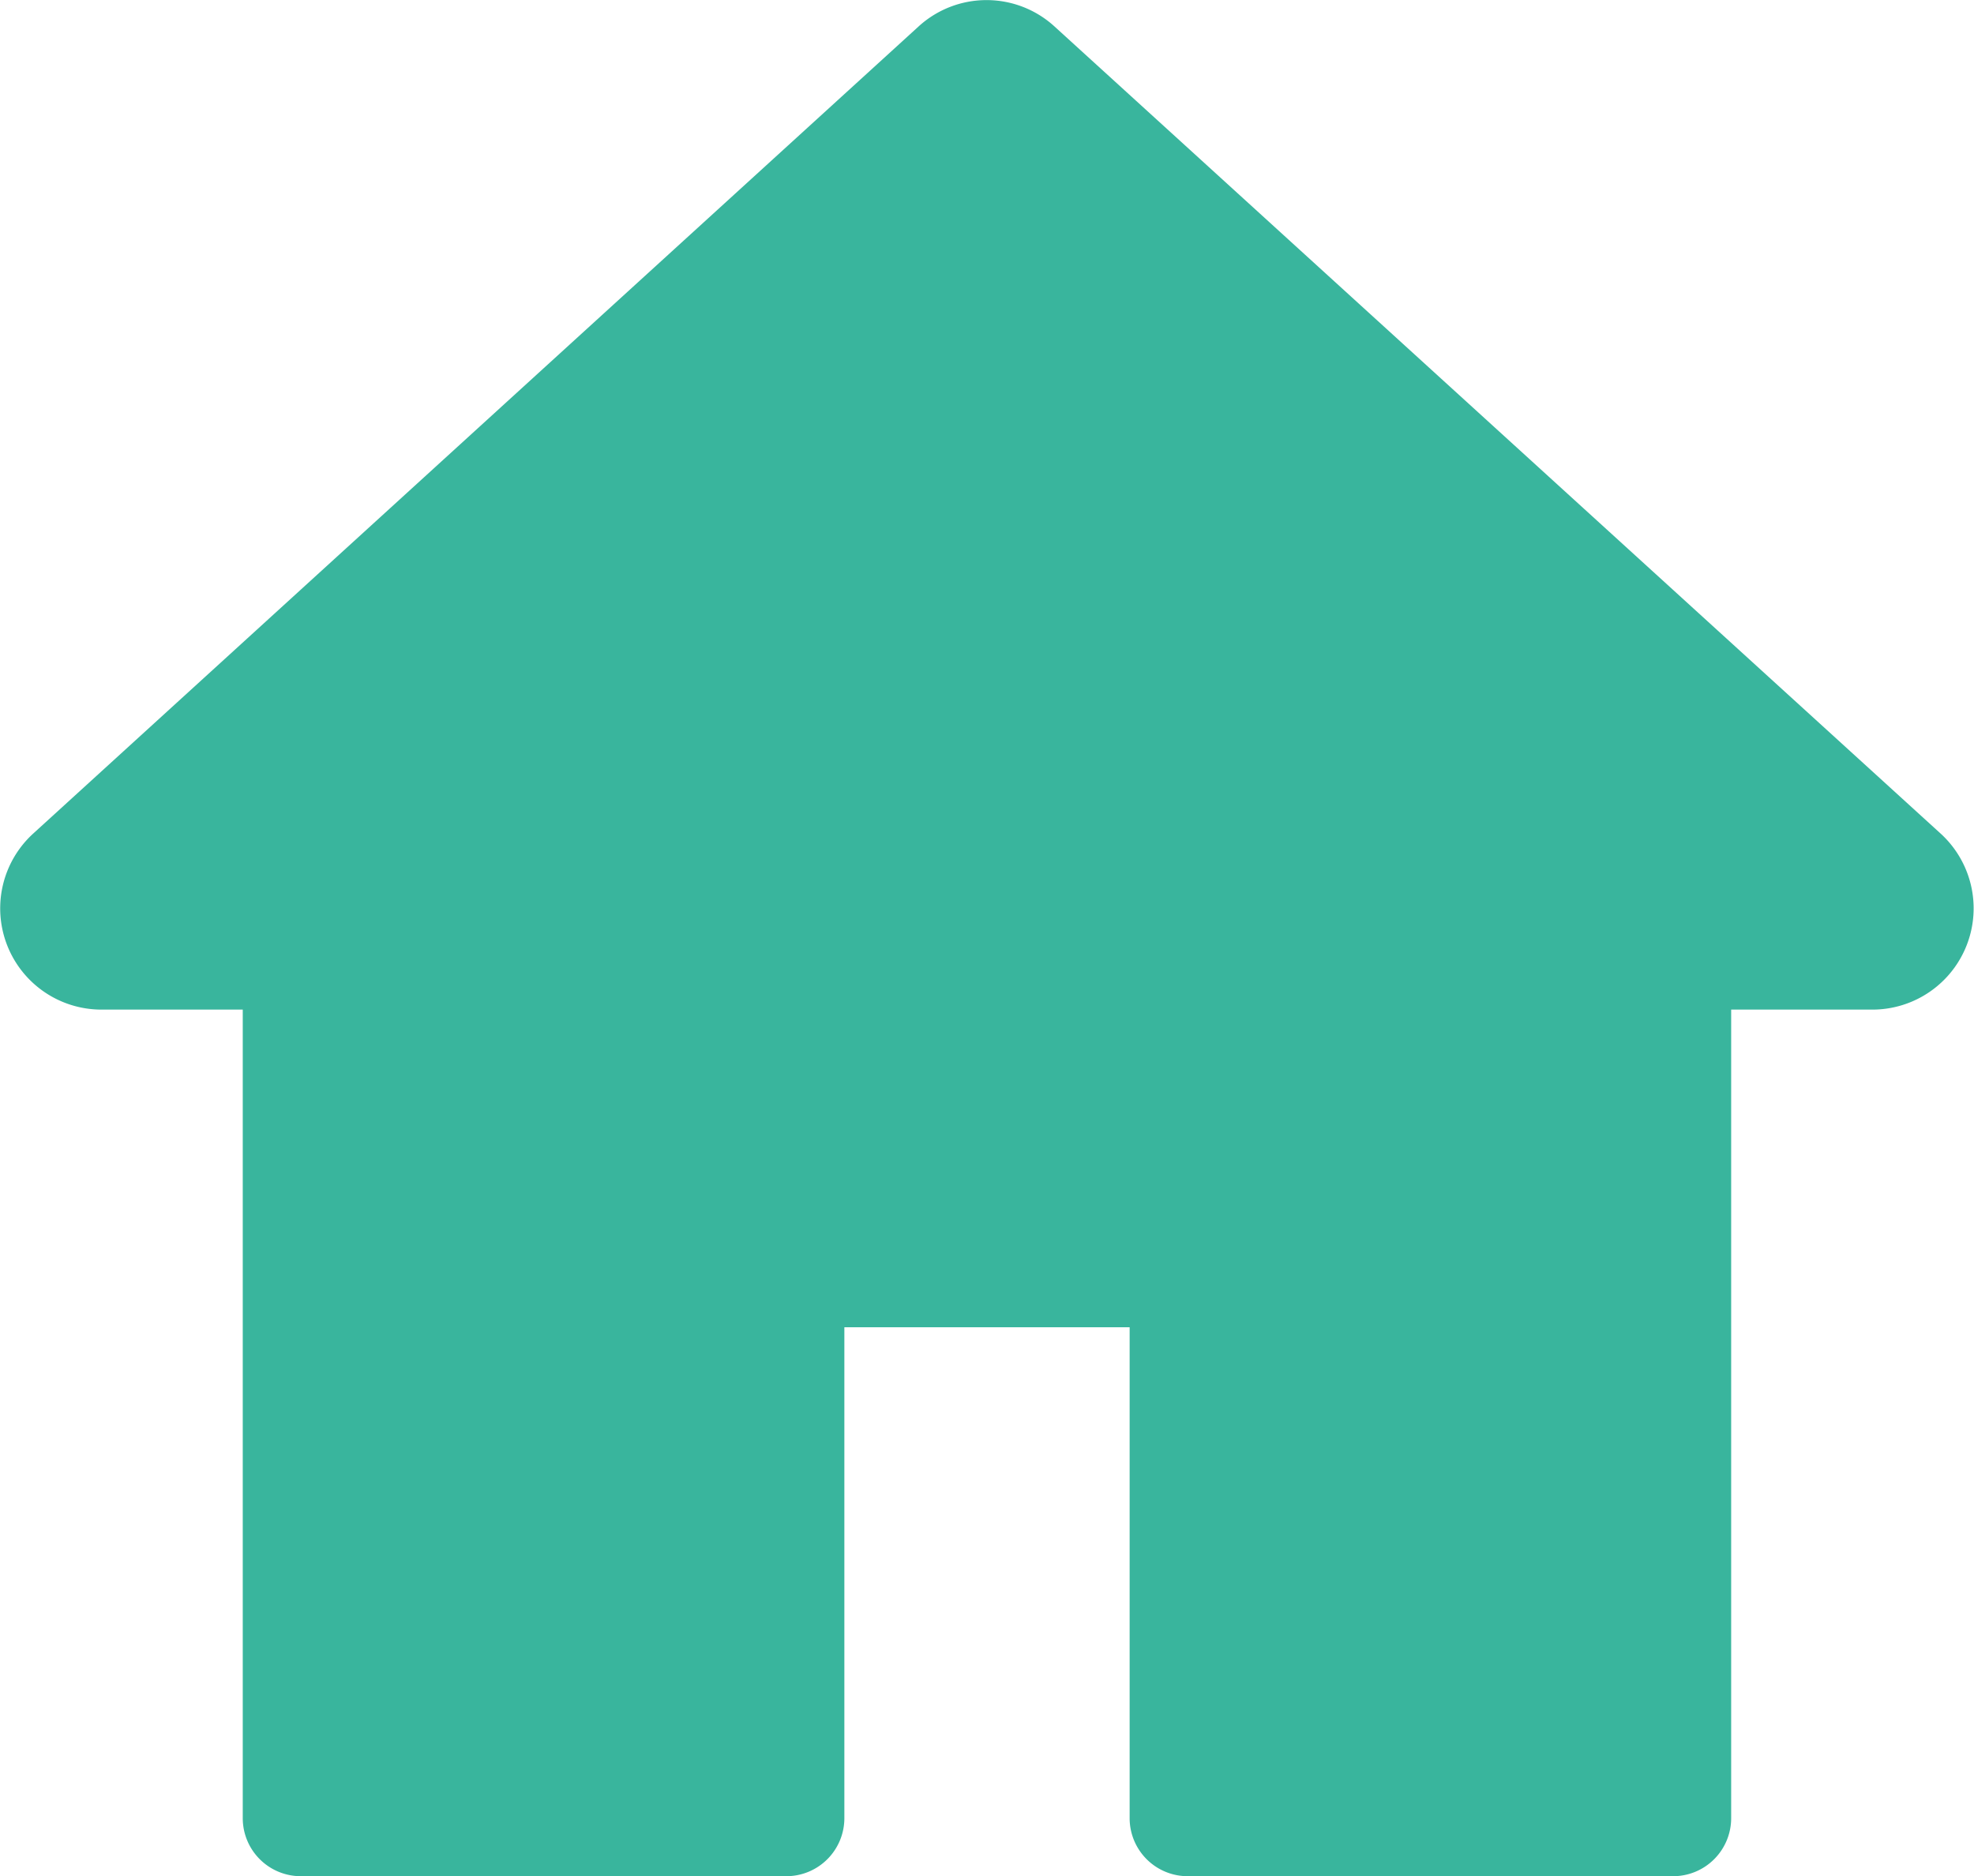 <svg id="Group_1562" data-name="Group 1562" xmlns="http://www.w3.org/2000/svg" width="23.395" height="22.237" viewBox="0 0 23.395 22.237">
  <g id="Group_1561" data-name="Group 1561" transform="translate(0 0)">
    <path id="Path_3933" data-name="Path 3933" d="M23,22.555l-10.5-9.564a1.194,1.194,0,0,0-1.616,0L.393,22.555A1.2,1.2,0,0,0,1.2,24.641H2.877v9.583a.688.688,0,0,0,.688.688H9.319a.688.688,0,0,0,.688-.688V28.406h3.381v5.818a.688.688,0,0,0,.688.688h5.753a.688.688,0,0,0,.688-.688V24.641h1.677A1.2,1.2,0,0,0,23,22.555Z" transform="translate(0 -12.675)" fill="#39b59d"/>
  </g>
</svg>
